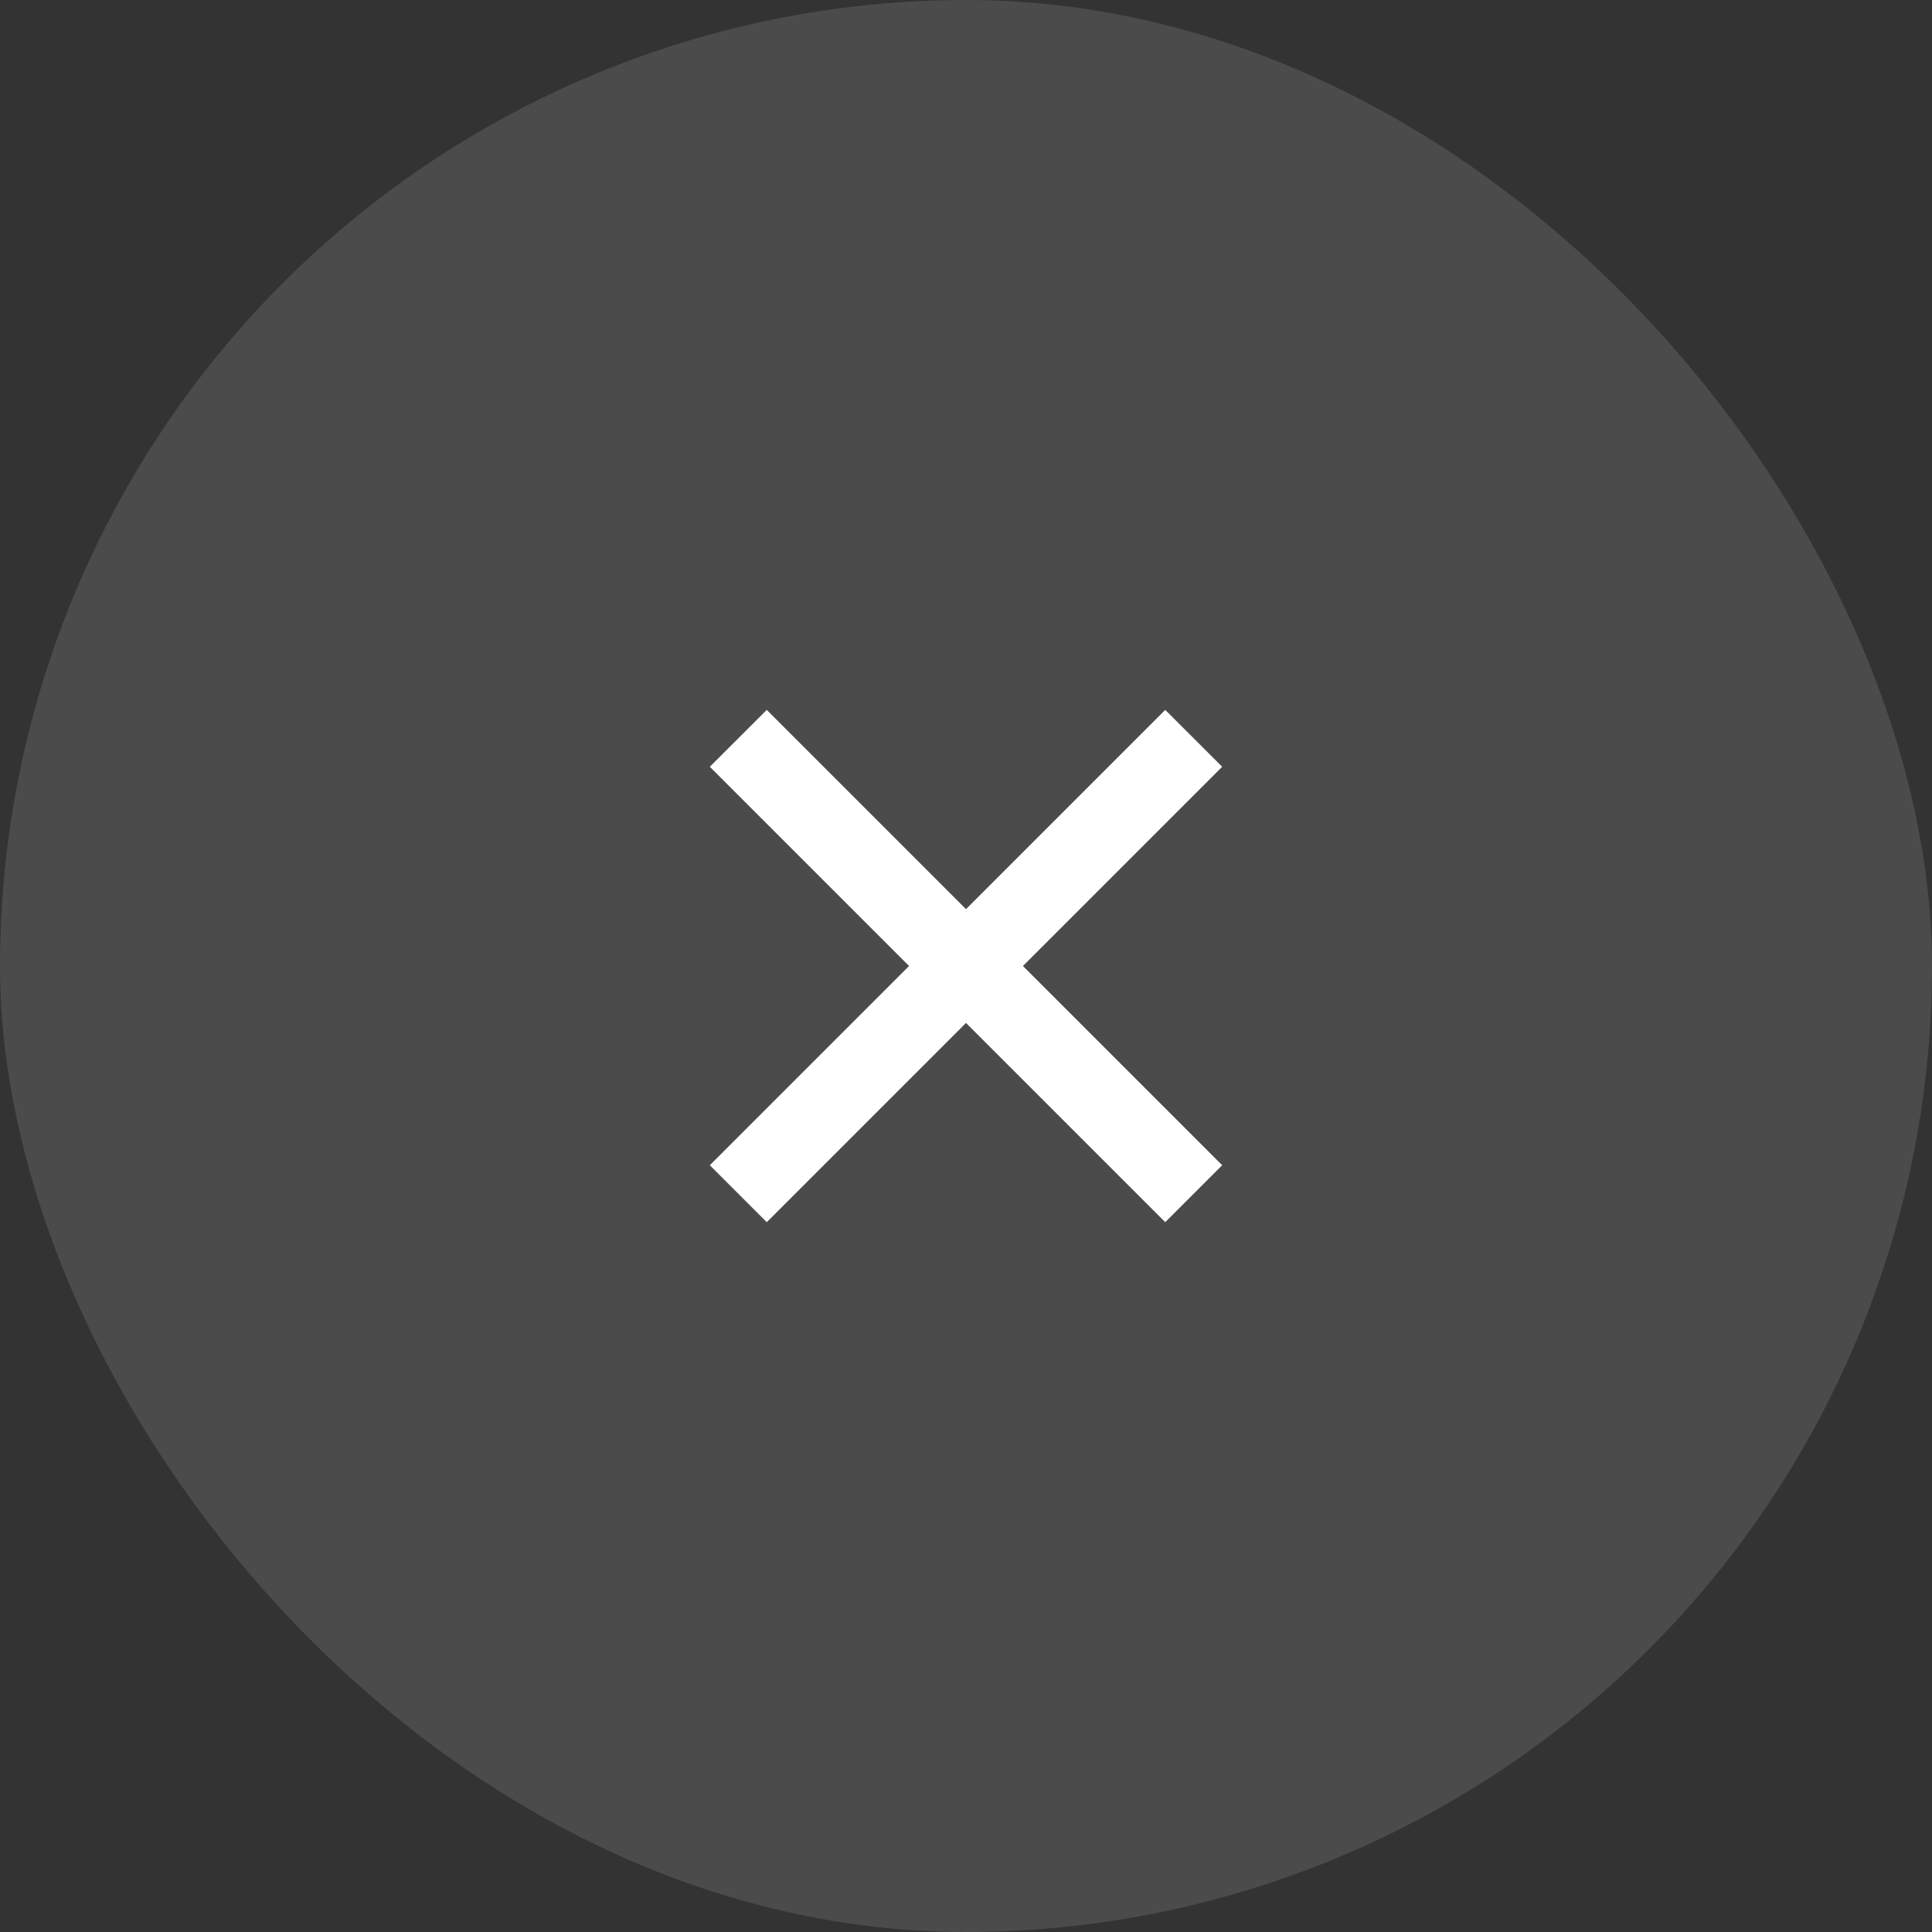 <svg width="32" height="32" viewBox="0 0 32 32" fill="none" xmlns="http://www.w3.org/2000/svg">
<rect x="0" y="0" width="32" height="32" fill="#333333" stroke="none"/>
<g clip-path="url(#clip0_1067_6410)">
<path d="M16 15.058L19.3 11.758L20.243 12.7L16.943 16L20.243 19.3L19.3 20.243L16 16.943L12.7 20.243L11.757 19.3L15.057 16L11.757 12.7L12.7 11.758L16 15.058Z" fill="white"/>
<circle cx="16" cy="16" r="16" fill="white" fill-opacity="0.12"/>
</g>
<defs>
<clipPath id="clip0_1067_6410">
<rect width="32" height="32" rx="16" fill="white"/>
</clipPath>
</defs>
</svg>
